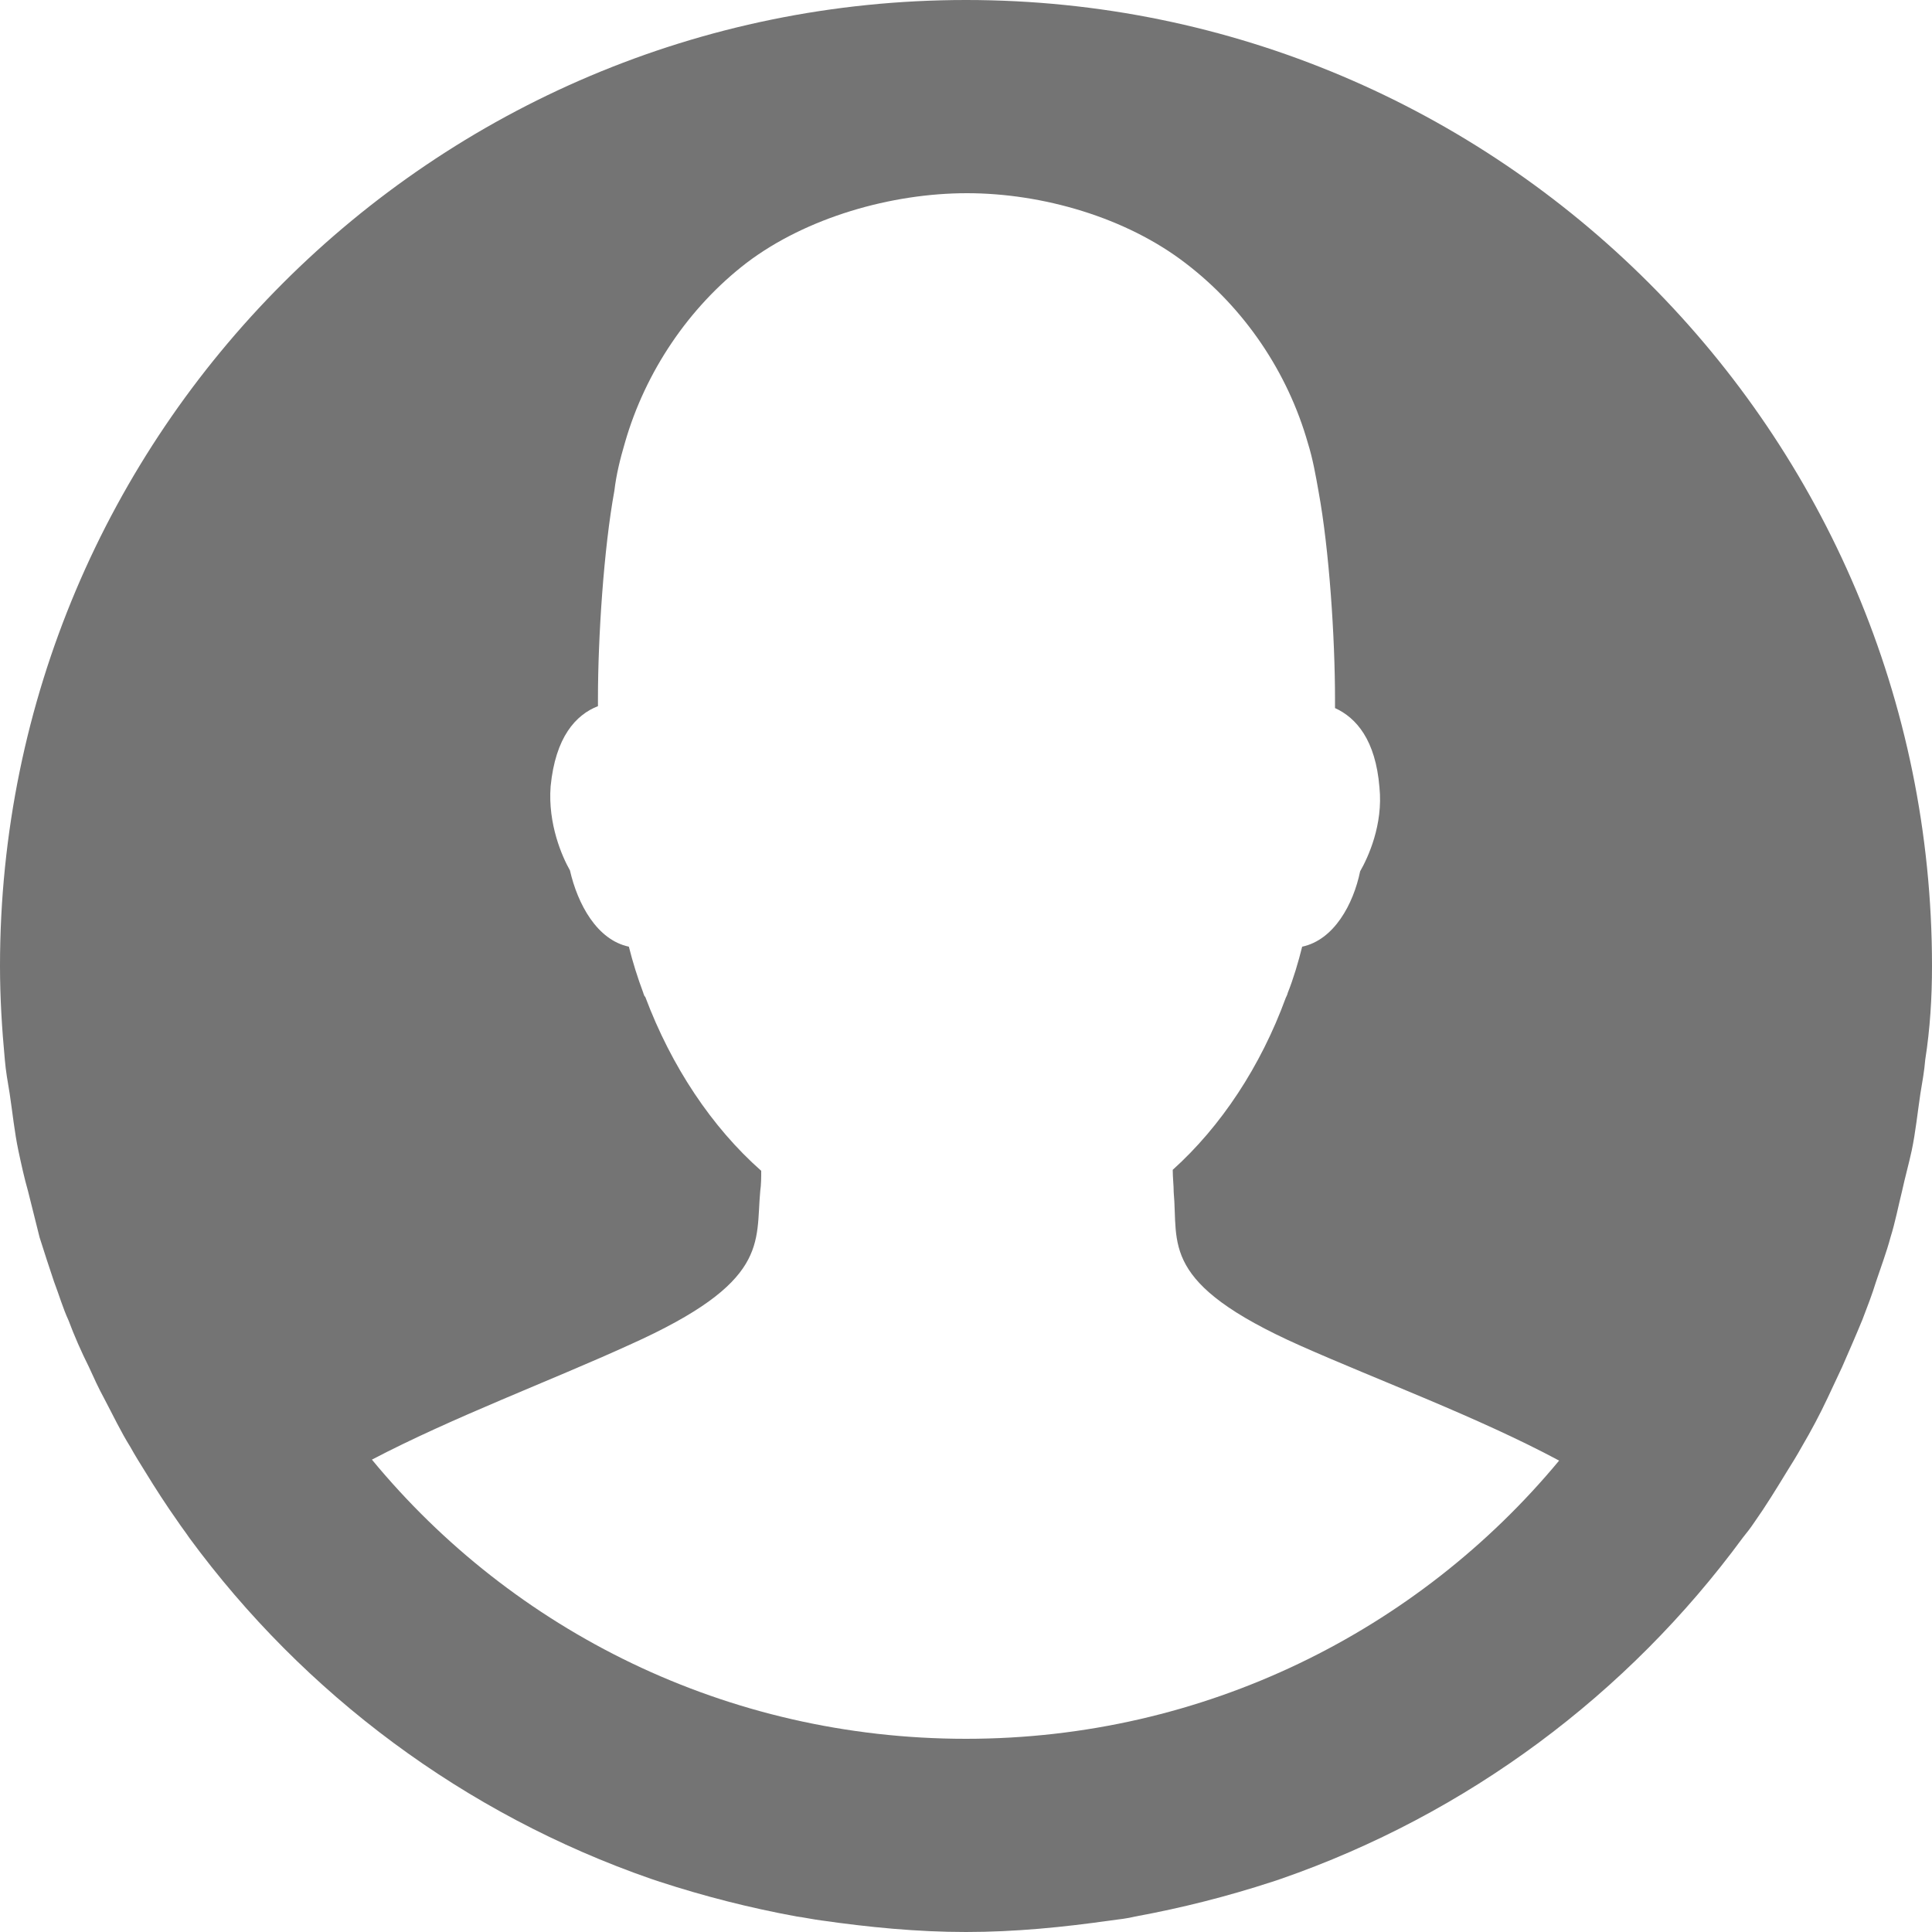 <?xml version="1.0" encoding="utf-8"?>
<!-- Generator: Adobe Illustrator 17.1.0, SVG Export Plug-In . SVG Version: 6.00 Build 0)  -->
<!DOCTYPE svg PUBLIC "-//W3C//DTD SVG 1.1//EN" "http://www.w3.org/Graphics/SVG/1.1/DTD/svg11.dtd">
<svg version="1.1" id="Layer_1" xmlns="http://www.w3.org/2000/svg" xmlns:xlink="http://www.w3.org/1999/xlink" x="0px" y="0px"
	 viewBox="0 0 20 20" enable-background="new 0 0 20 20" xml:space="preserve">
<g id="user_2_">
	<g>
		<path fill="#747474" fill-rule="evenodd" clip-rule="evenodd" d="M10,0C4.48,0,0,4.48,0,10c0,0.33,0.02,0.65,0.05,0.97
			c0.01,0.12,0.03,0.23,0.05,0.35c0.03,0.2,0.05,0.4,0.09,0.59c0.03,0.14,0.06,0.28,0.1,0.42c0.04,0.16,0.08,0.32,0.12,0.48
			c0.05,0.16,0.1,0.31,0.15,0.46c0.05,0.13,0.09,0.27,0.15,0.4c0.06,0.16,0.13,0.32,0.21,0.48c0.05,0.11,0.1,0.22,0.16,0.33
			c0.09,0.17,0.17,0.34,0.27,0.5c0.05,0.09,0.1,0.17,0.15,0.25c0.11,0.18,0.22,0.35,0.34,0.52c0.04,0.06,0.08,0.11,0.12,0.17
			c1.19,1.62,2.85,2.86,4.78,3.53c0.03,0.01,0.06,0.02,0.09,0.03c0.46,0.15,0.93,0.27,1.42,0.36c0.08,0.01,0.17,0.03,0.25,0.04
			C8.99,19.95,9.49,20,10,20s1.01-0.05,1.5-0.12c0.08-0.01,0.17-0.02,0.25-0.04c0.49-0.09,0.96-0.21,1.42-0.36
			c0.03-0.01,0.06-0.02,0.09-0.03c1.93-0.67,3.59-1.91,4.78-3.53c0.04-0.05,0.08-0.1,0.12-0.16c0.12-0.17,0.23-0.35,0.34-0.53
			c0.05-0.08,0.1-0.16,0.15-0.25c0.1-0.17,0.19-0.34,0.27-0.51c0.05-0.11,0.1-0.21,0.15-0.32c0.07-0.16,0.14-0.32,0.21-0.49
			c0.05-0.13,0.1-0.26,0.14-0.39c0.05-0.15,0.11-0.31,0.15-0.46c0.05-0.16,0.08-0.32,0.12-0.48c0.03-0.14,0.07-0.28,0.1-0.42
			c0.04-0.19,0.06-0.39,0.09-0.59c0.02-0.12,0.04-0.23,0.05-0.35C19.98,10.65,20,10.33,20,10C20,4.48,15.52,0,10,0z M10,18L10,18
			c-2.48,0-4.69-1.12-6.15-2.89c0.84-0.44,1.86-0.82,2.67-1.19c1.45-0.65,1.3-1.05,1.35-1.59c0.01-0.07,0.01-0.14,0.01-0.21
			c-0.51-0.45-0.93-1.08-1.2-1.8l-0.01-0.01c0-0.01-0.01-0.02-0.01-0.03c-0.06-0.16-0.11-0.32-0.15-0.48
			C6.18,9.73,5.98,9.36,5.9,9.01c-0.08-0.14-0.23-0.48-0.2-0.87C5.75,7.63,5.96,7.4,6.19,7.31c0-0.03,0-0.05,0-0.08
			c0-0.63,0.06-1.55,0.17-2.15c0.02-0.17,0.06-0.33,0.11-0.5c0.21-0.73,0.66-1.4,1.26-1.86C8.35,2.25,9.23,2,10.01,2
			c0.78,0,1.65,0.25,2.27,0.73c0.6,0.46,1.05,1.12,1.26,1.86c0.05,0.16,0.08,0.33,0.11,0.5c0.11,0.6,0.17,1.51,0.17,2.15
			c0,0.03,0,0.06,0,0.09c0.22,0.1,0.42,0.33,0.46,0.82c0.04,0.39-0.12,0.73-0.2,0.87c-0.07,0.34-0.27,0.71-0.6,0.78
			c-0.04,0.16-0.09,0.33-0.15,0.48c0,0.01-0.02,0.05-0.02,0.05c-0.26,0.71-0.67,1.33-1.17,1.78c0,0.08,0.01,0.16,0.01,0.23
			c0.05,0.54-0.15,0.94,1.31,1.59c0.81,0.36,1.84,0.74,2.68,1.19C14.68,16.88,12.47,18,10,18z"/>
	</g>
</g>
</svg>
